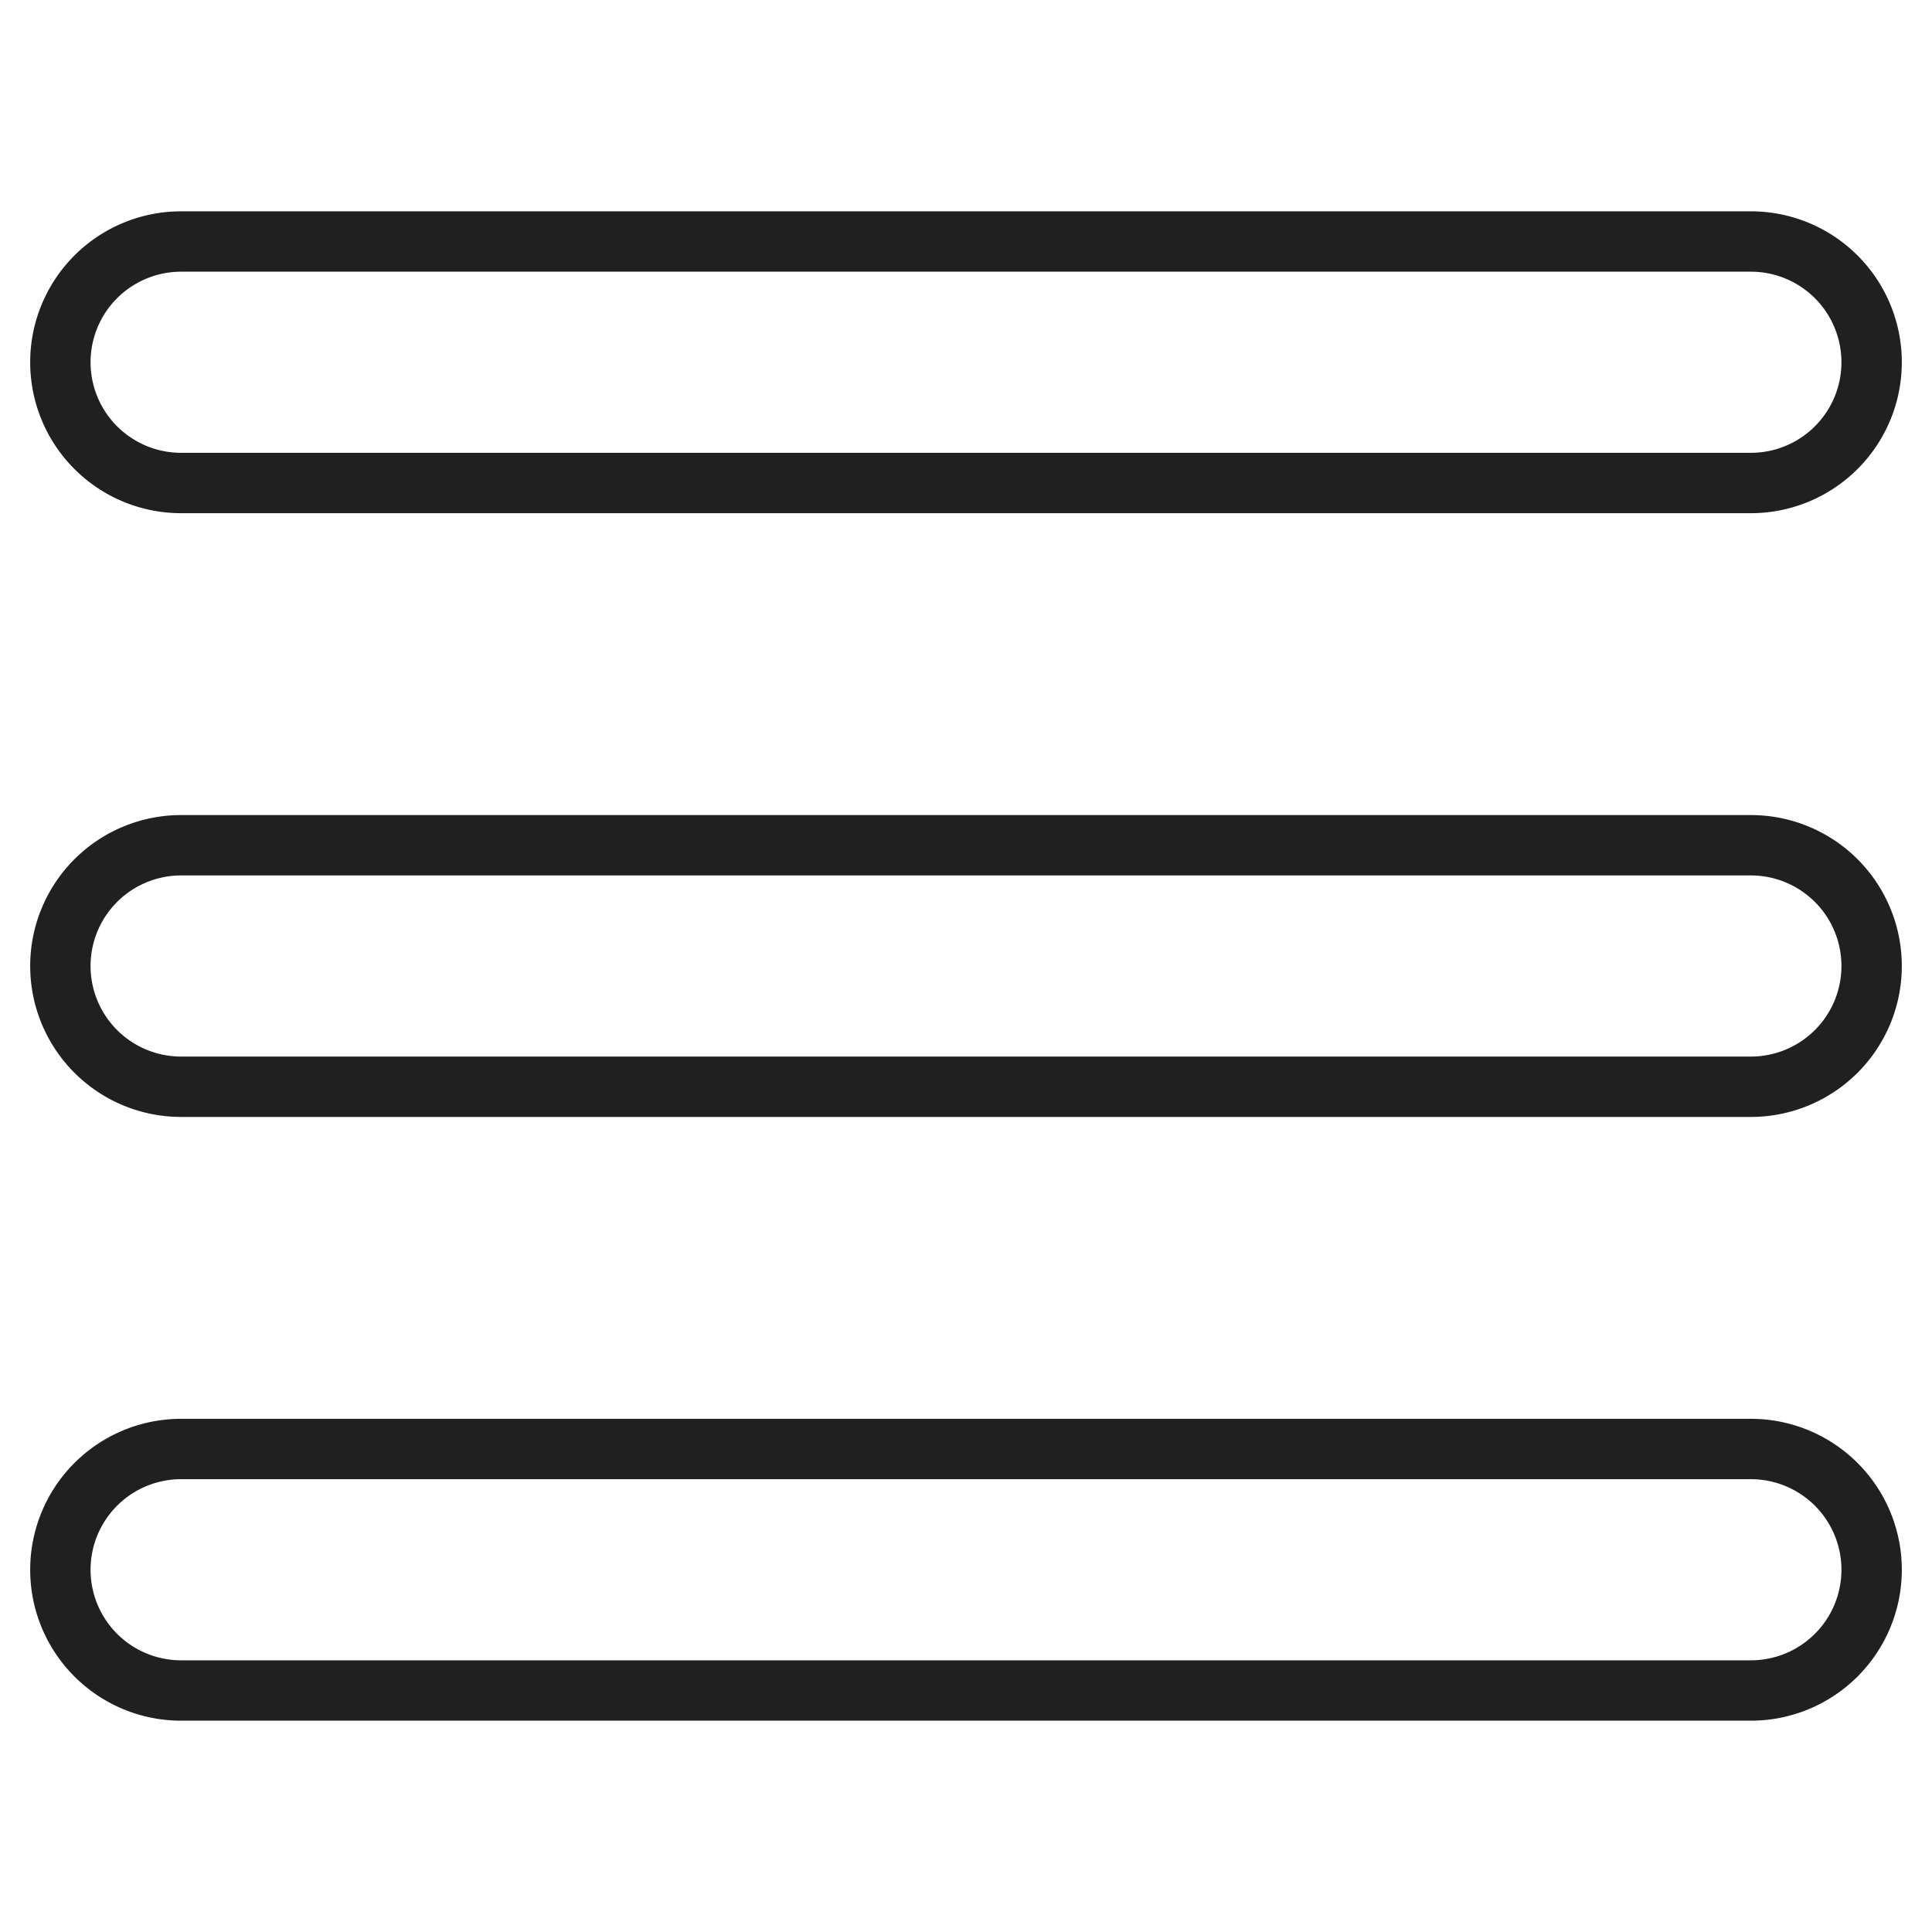 <svg xmlns="http://www.w3.org/2000/svg" viewBox="0 0 64 64" aria-labelledby="title" aria-describedby="desc"><path data-name="layer2" d="M62 12a4 4 0 0 1-4 4H6a4 4 0 0 1-4-4 4 4 0 0 1 4-4h52a4 4 0 0 1 4 4zm0 20a4 4 0 0 1-4 4H6a4 4 0 0 1-4-4 4 4 0 0 1 4-4h52a4 4 0 0 1 4 4z" fill="none" stroke="#202020" stroke-miterlimit="10" stroke-width="2" stroke-linejoin="round" stroke-linecap="round"/><path data-name="layer1" d="M62 52a4 4 0 0 1-4 4H6a4 4 0 0 1-4-4 4 4 0 0 1 4-4h52a4 4 0 0 1 4 4z" fill="none" stroke="#202020" stroke-miterlimit="10" stroke-width="2" stroke-linejoin="round" stroke-linecap="round"/></svg>